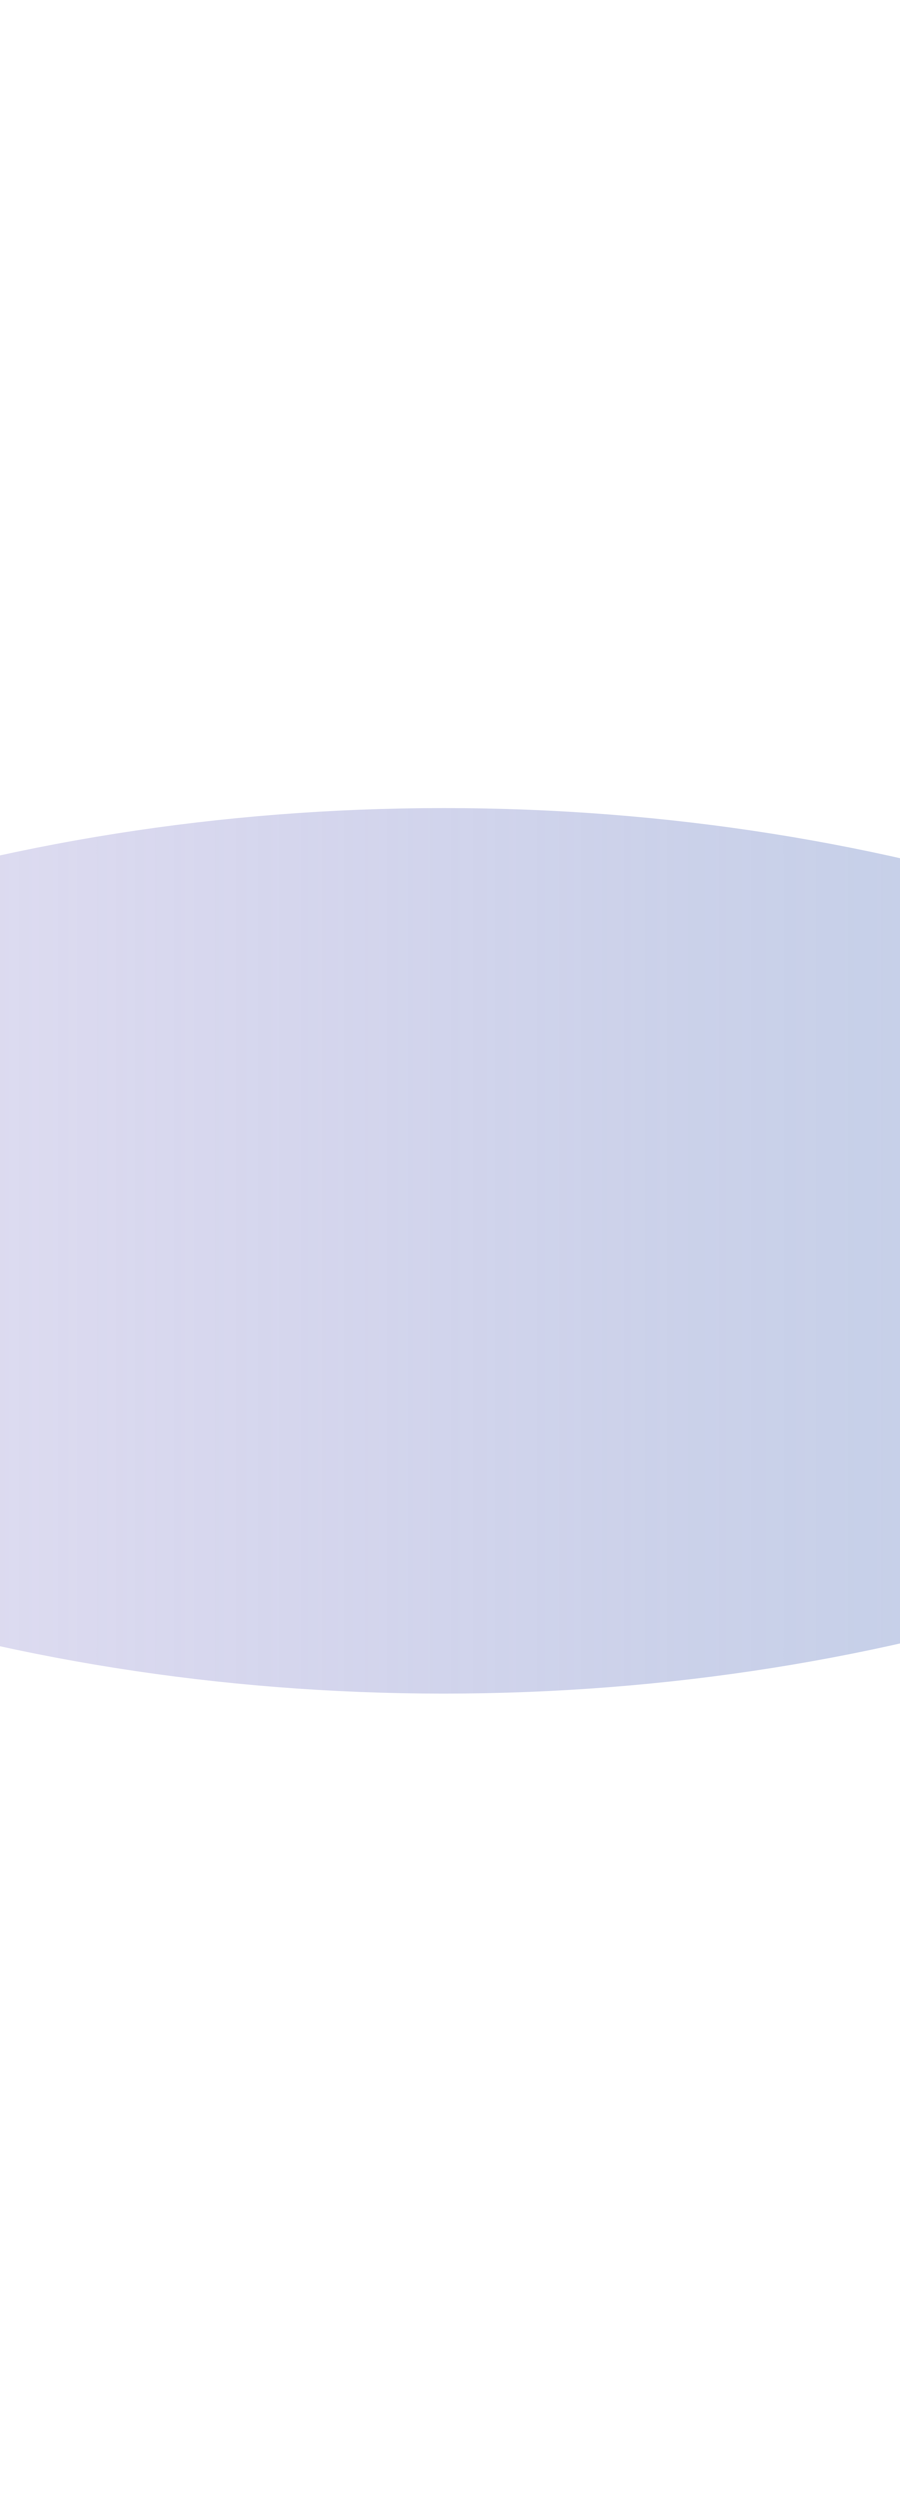 <svg version="1.1" xmlns="http://www.w3.org/2000/svg" xmlns:xlink="http://www.w3.org/1999/xlink" width="124.667px" height="346px" class="slides-canvas" viewBox="-1 -1 94 260" preserveAspectRatio="none"> 
 <defs> 
  <linearGradient id="lg_80809ece_1S7f809ece_3L7e809dce_777b819bce_AS758398ce_EE6e8594cd_LL568a8acd_P74b8b85cc_SS408d81cc_WE388e7fcc_Y7358e7fcc_338e7ecc_90_b_20562b" x1="0" y1="22" x2="0" y2="280" spreadMethod="reflect" gradientUnits="userSpaceOnUse"> 
   <stop offset="0" stop-color="#809ECE" stop-opacity="0.5" /> 
   <stop offset="0.05" stop-color="#809ECE" stop-opacity="0.5" /> 
   <stop offset="0.1" stop-color="#809DCE" stop-opacity="0.49" /> 
   <stop offset="0.2" stop-color="#819BCE" stop-opacity="0.48" /> 
   <stop offset="0.3" stop-color="#8398CE" stop-opacity="0.46" /> 
   <stop offset="0.4" stop-color="#8594CD" stop-opacity="0.43" /> 
   <stop offset="0.6" stop-color="#8A8ACD" stop-opacity="0.34" /> 
   <stop offset="0.7" stop-color="#8B85CC" stop-opacity="0.29" /> 
   <stop offset="0.8" stop-color="#8D81CC" stop-opacity="0.25" /> 
   <stop offset="0.9" stop-color="#8E7FCC" stop-opacity="0.22" /> 
   <stop offset="0.95" stop-color="#8E7FCC" stop-opacity="0.21" /> 
   <stop offset="1" stop-color="#8E7ECC" stop-opacity="0.2" /> 
  </linearGradient> 
 </defs> 
 <g text-rendering="geometricPrecision" transform="scale(1, 1)"> 
  <g transform="matrix(0, 1, -1, 0, 196.421, 129.733)"> 
   <path fill="url(#lg_80809ece_1S7f809ece_3L7e809dce_777b819bce_AS758398ce_EE6e8594cd_LL568a8acd_P74b8b85cc_SS408d81cc_WE388e7fcc_Y7358e7fcc_338e7ecc_90_b_20562b)" d="M-0.66 21.73L6.9 30.64C30.68 61.46 45.39 104.04 45.39 151.08 45.39 198.11 30.68 240.69 6.9 271.52L-0.66 280.42-8.22 271.52C-31.99 240.69-46.7 198.11-46.7 151.08-46.7 104.04-31.99 61.46-8.22 30.64z" /> 
  </g> 
 </g> 
</svg>